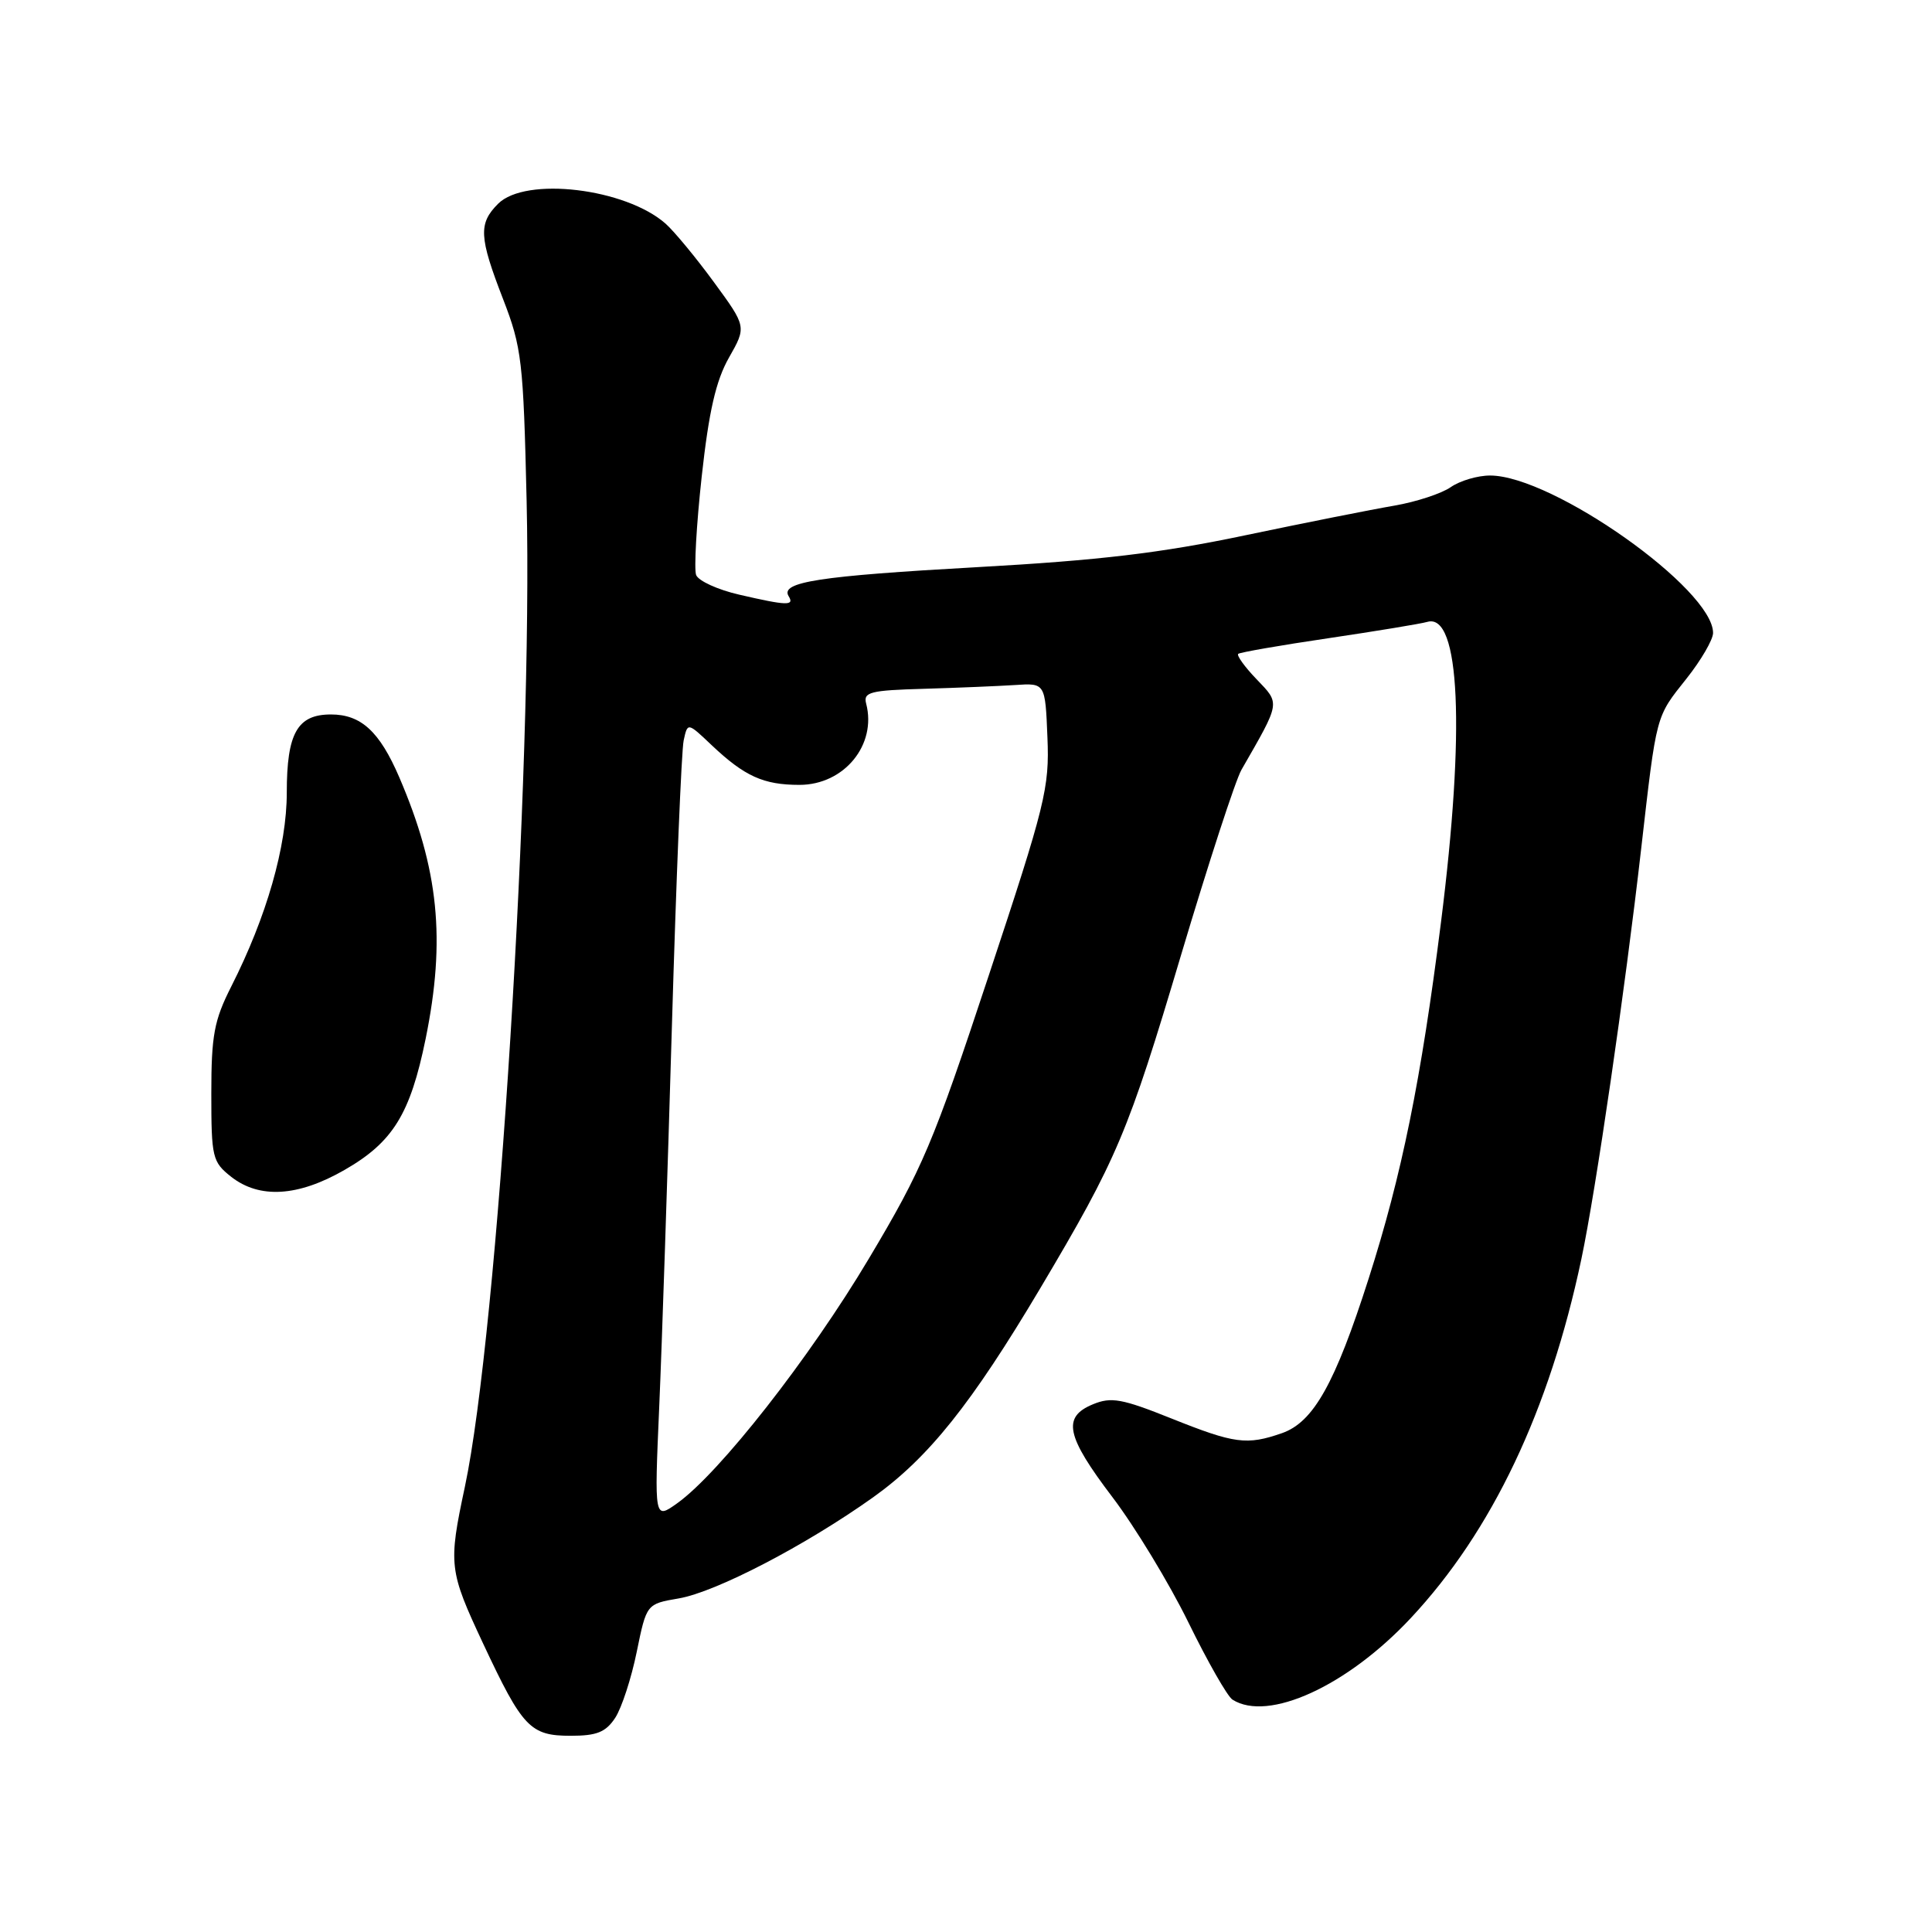 <?xml version="1.0" encoding="UTF-8" standalone="no"?>
<!DOCTYPE svg PUBLIC "-//W3C//DTD SVG 1.1//EN" "http://www.w3.org/Graphics/SVG/1.1/DTD/svg11.dtd" >
<svg xmlns="http://www.w3.org/2000/svg" xmlns:xlink="http://www.w3.org/1999/xlink" version="1.1" viewBox="0 0 256 256">
 <g >
 <path fill="currentColor"
d=" M 81.52 227.62 C 82.38 226.30 83.66 222.37 84.37 218.88 C 85.67 212.53 85.67 212.53 89.93 211.80 C 94.86 210.96 106.77 204.76 115.71 198.39 C 123.03 193.16 128.72 186.04 137.83 170.72 C 148.05 153.52 149.47 150.14 156.51 126.50 C 160.12 114.40 163.71 103.38 164.50 102.00 C 169.71 92.93 169.65 93.29 166.51 90.01 C 164.93 88.37 163.84 86.85 164.07 86.64 C 164.31 86.44 169.68 85.50 176.00 84.57 C 182.32 83.63 188.24 82.66 189.14 82.40 C 193.46 81.17 194.16 96.70 190.94 122.19 C 188.30 143.13 185.74 155.71 181.34 169.46 C 176.90 183.34 174.04 188.44 169.87 189.90 C 165.21 191.52 163.60 191.31 155.23 187.96 C 148.67 185.33 147.24 185.07 144.81 186.08 C 140.72 187.77 141.25 190.28 147.41 198.39 C 150.38 202.30 154.91 209.76 157.47 214.98 C 160.02 220.19 162.65 224.80 163.31 225.21 C 168.03 228.21 178.51 223.42 186.93 214.41 C 197.70 202.90 205.30 186.90 209.54 166.83 C 211.45 157.80 215.32 131.25 217.46 112.50 C 219.53 94.46 219.36 95.09 223.47 89.92 C 225.40 87.49 226.98 84.77 226.99 83.88 C 227.03 78.08 205.76 63.04 197.47 63.01 C 195.81 63.00 193.45 63.70 192.23 64.55 C 191.01 65.40 187.65 66.50 184.76 67.00 C 181.87 67.49 172.97 69.26 165.00 70.93 C 153.83 73.28 145.67 74.25 129.50 75.15 C 108.51 76.32 103.34 77.12 104.50 79.00 C 105.30 80.29 104.28 80.26 97.97 78.80 C 95.12 78.15 92.54 76.97 92.24 76.19 C 91.95 75.41 92.28 69.54 92.98 63.14 C 93.93 54.50 94.86 50.44 96.59 47.39 C 98.92 43.29 98.92 43.29 94.60 37.39 C 92.23 34.15 89.35 30.67 88.21 29.65 C 82.91 24.95 69.64 23.36 66.00 27.00 C 63.38 29.62 63.47 31.40 66.66 39.63 C 69.14 46.04 69.35 47.83 69.78 66.36 C 70.61 102.17 65.95 176.51 61.60 197.00 C 59.39 207.37 59.48 208.09 64.03 217.81 C 69.25 228.94 70.26 230.00 75.63 230.00 C 79.08 230.00 80.27 229.52 81.52 227.62 Z  M 45.64 155.03 C 52.06 151.35 54.36 147.63 56.40 137.64 C 59.08 124.47 58.14 115.18 52.90 102.98 C 50.29 96.92 47.84 94.67 43.85 94.67 C 39.40 94.67 38.00 97.15 38.00 105.02 C 38.00 112.14 35.33 121.47 30.64 130.72 C 28.37 135.20 28.00 137.19 28.00 144.89 C 28.00 153.38 28.14 153.96 30.63 155.93 C 34.38 158.87 39.48 158.57 45.64 155.03 Z  M 87.35 186.42 C 87.71 178.22 88.46 155.53 89.03 136.00 C 89.60 116.47 90.30 99.42 90.59 98.11 C 91.11 95.71 91.11 95.71 94.30 98.74 C 98.67 102.87 101.17 104.00 105.93 104.00 C 111.85 104.00 116.20 98.70 114.77 93.23 C 114.37 91.71 115.29 91.47 122.41 91.27 C 126.86 91.14 132.30 90.91 134.50 90.77 C 138.50 90.50 138.50 90.50 138.79 97.70 C 139.07 104.41 138.53 106.58 131.00 129.30 C 123.64 151.55 122.24 154.85 115.13 166.77 C 107.29 179.94 95.32 195.21 89.72 199.20 C 86.70 201.35 86.70 201.35 87.35 186.42 Z "/>
</g>
</svg>